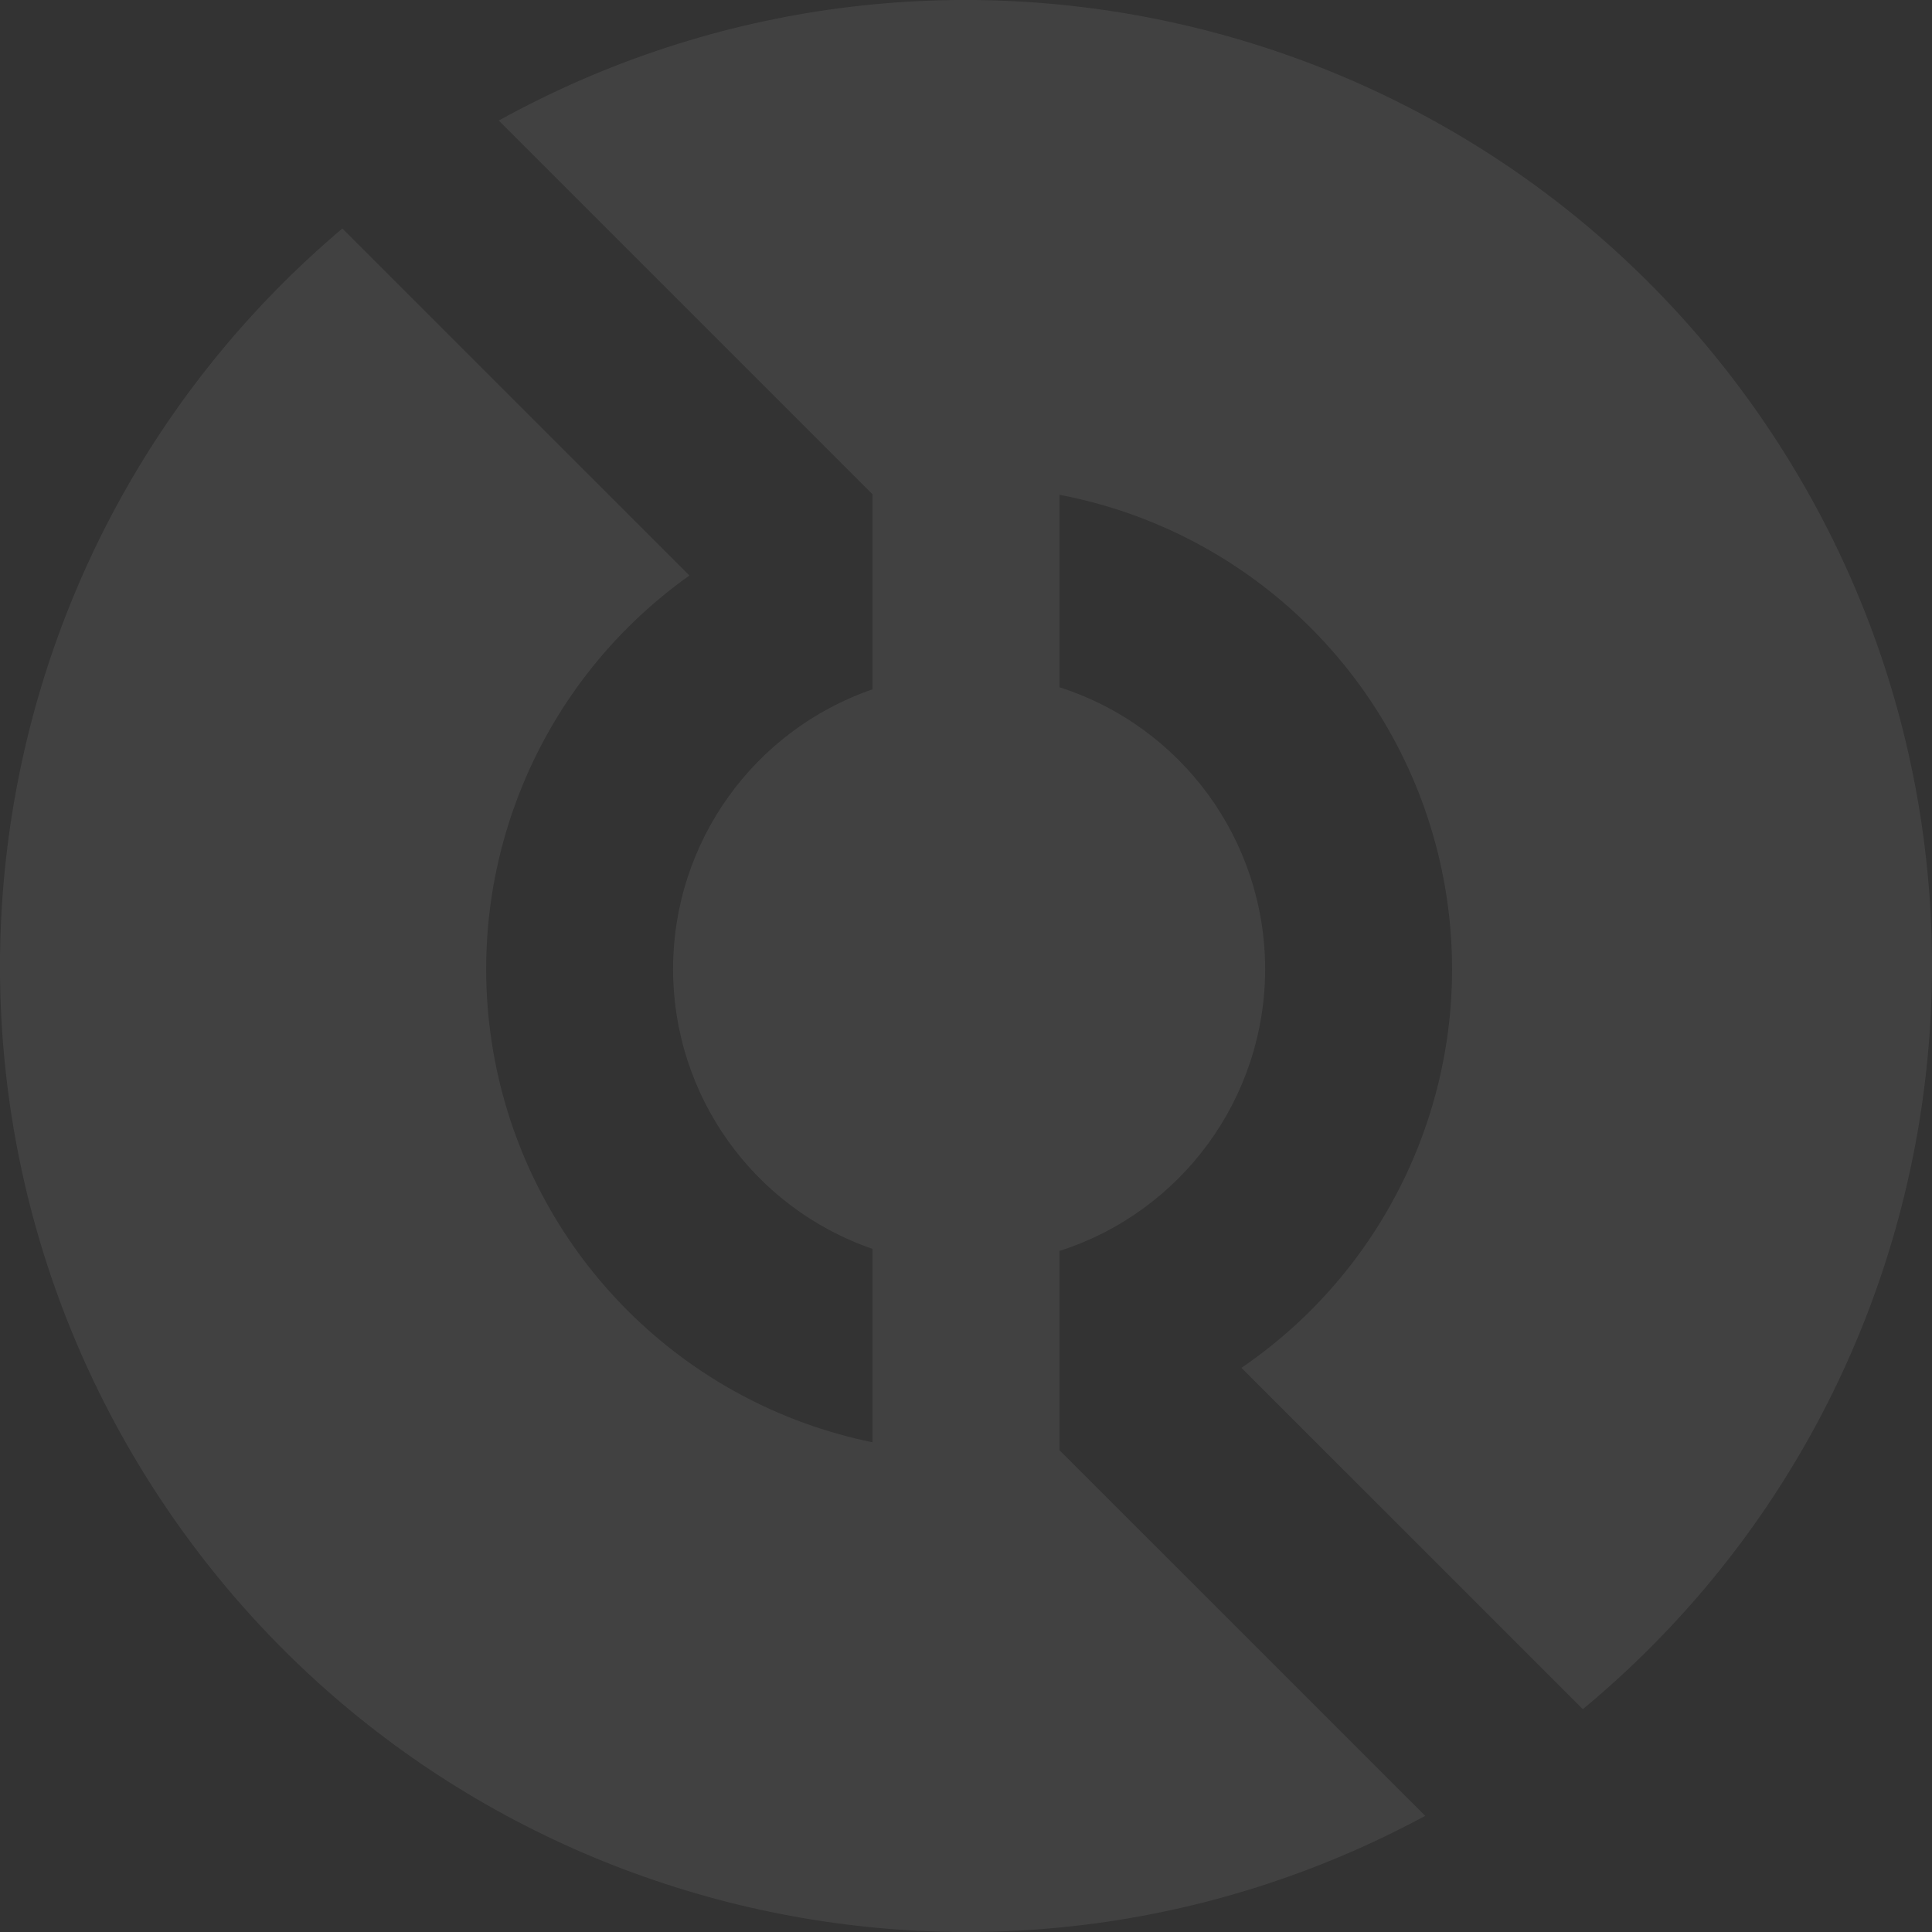 <?xml version="1.0" encoding="UTF-8"?>
<svg width="400px" height="400px" viewBox="0 0 400 400" version="1.1" xmlns="http://www.w3.org/2000/svg" xmlns:xlink="http://www.w3.org/1999/xlink">
    <rect x="0" y="0" width="400" height="400" fill="#333333" stroke="none"/>
    <!-- Generator: Sketch 47.1 (45422) - http://www.bohemiancoding.com/sketch -->
    <title>logo</title>
    <desc>Created with Sketch.</desc>
    <defs></defs>
    <g id="UI-pages" stroke="none" stroke-width="1" fill="none" fill-rule="evenodd" opacity="0.071">
        <g id="homepage-alt-font-2" transform="translate(-83, -907)" fill="#FFFFFF">
            <g id="section-2" transform="translate(0, 841)">
                <g id="logo">
                    <path d="M340.036,349.196 C373.404,326.414 389.778,285.791 381.532,246.242 C373.287,206.694 342.043,175.995 302.35,168.439 L302.35,208.29 C327.719,216.42 344.929,240.006 344.929,266.641 C344.929,293.277 327.719,316.862 302.35,324.993 L302.35,366.25 L378.067,441.952 C287.905,490.644 175.52,463.328 117.78,378.686 C60.04,294.044 75.627,179.463 153.88,113.314 L225.737,185.156 C193.266,208.219 177.582,248.351 185.812,287.315 C194.042,326.278 224.616,356.643 263.642,364.611 L263.642,324.563 C238.932,316.035 222.352,292.776 222.352,266.641 C222.352,240.506 238.932,217.248 263.642,208.72 L263.642,168.323 L186.265,90.959 C276.585,41.067 390.043,68.064 448.2,153.287 C506.357,238.509 490.12,353.978 410.715,419.864 L340.036,349.196 Z"></path>
                </g>
            </g>
        </g>
    </g>
</svg>